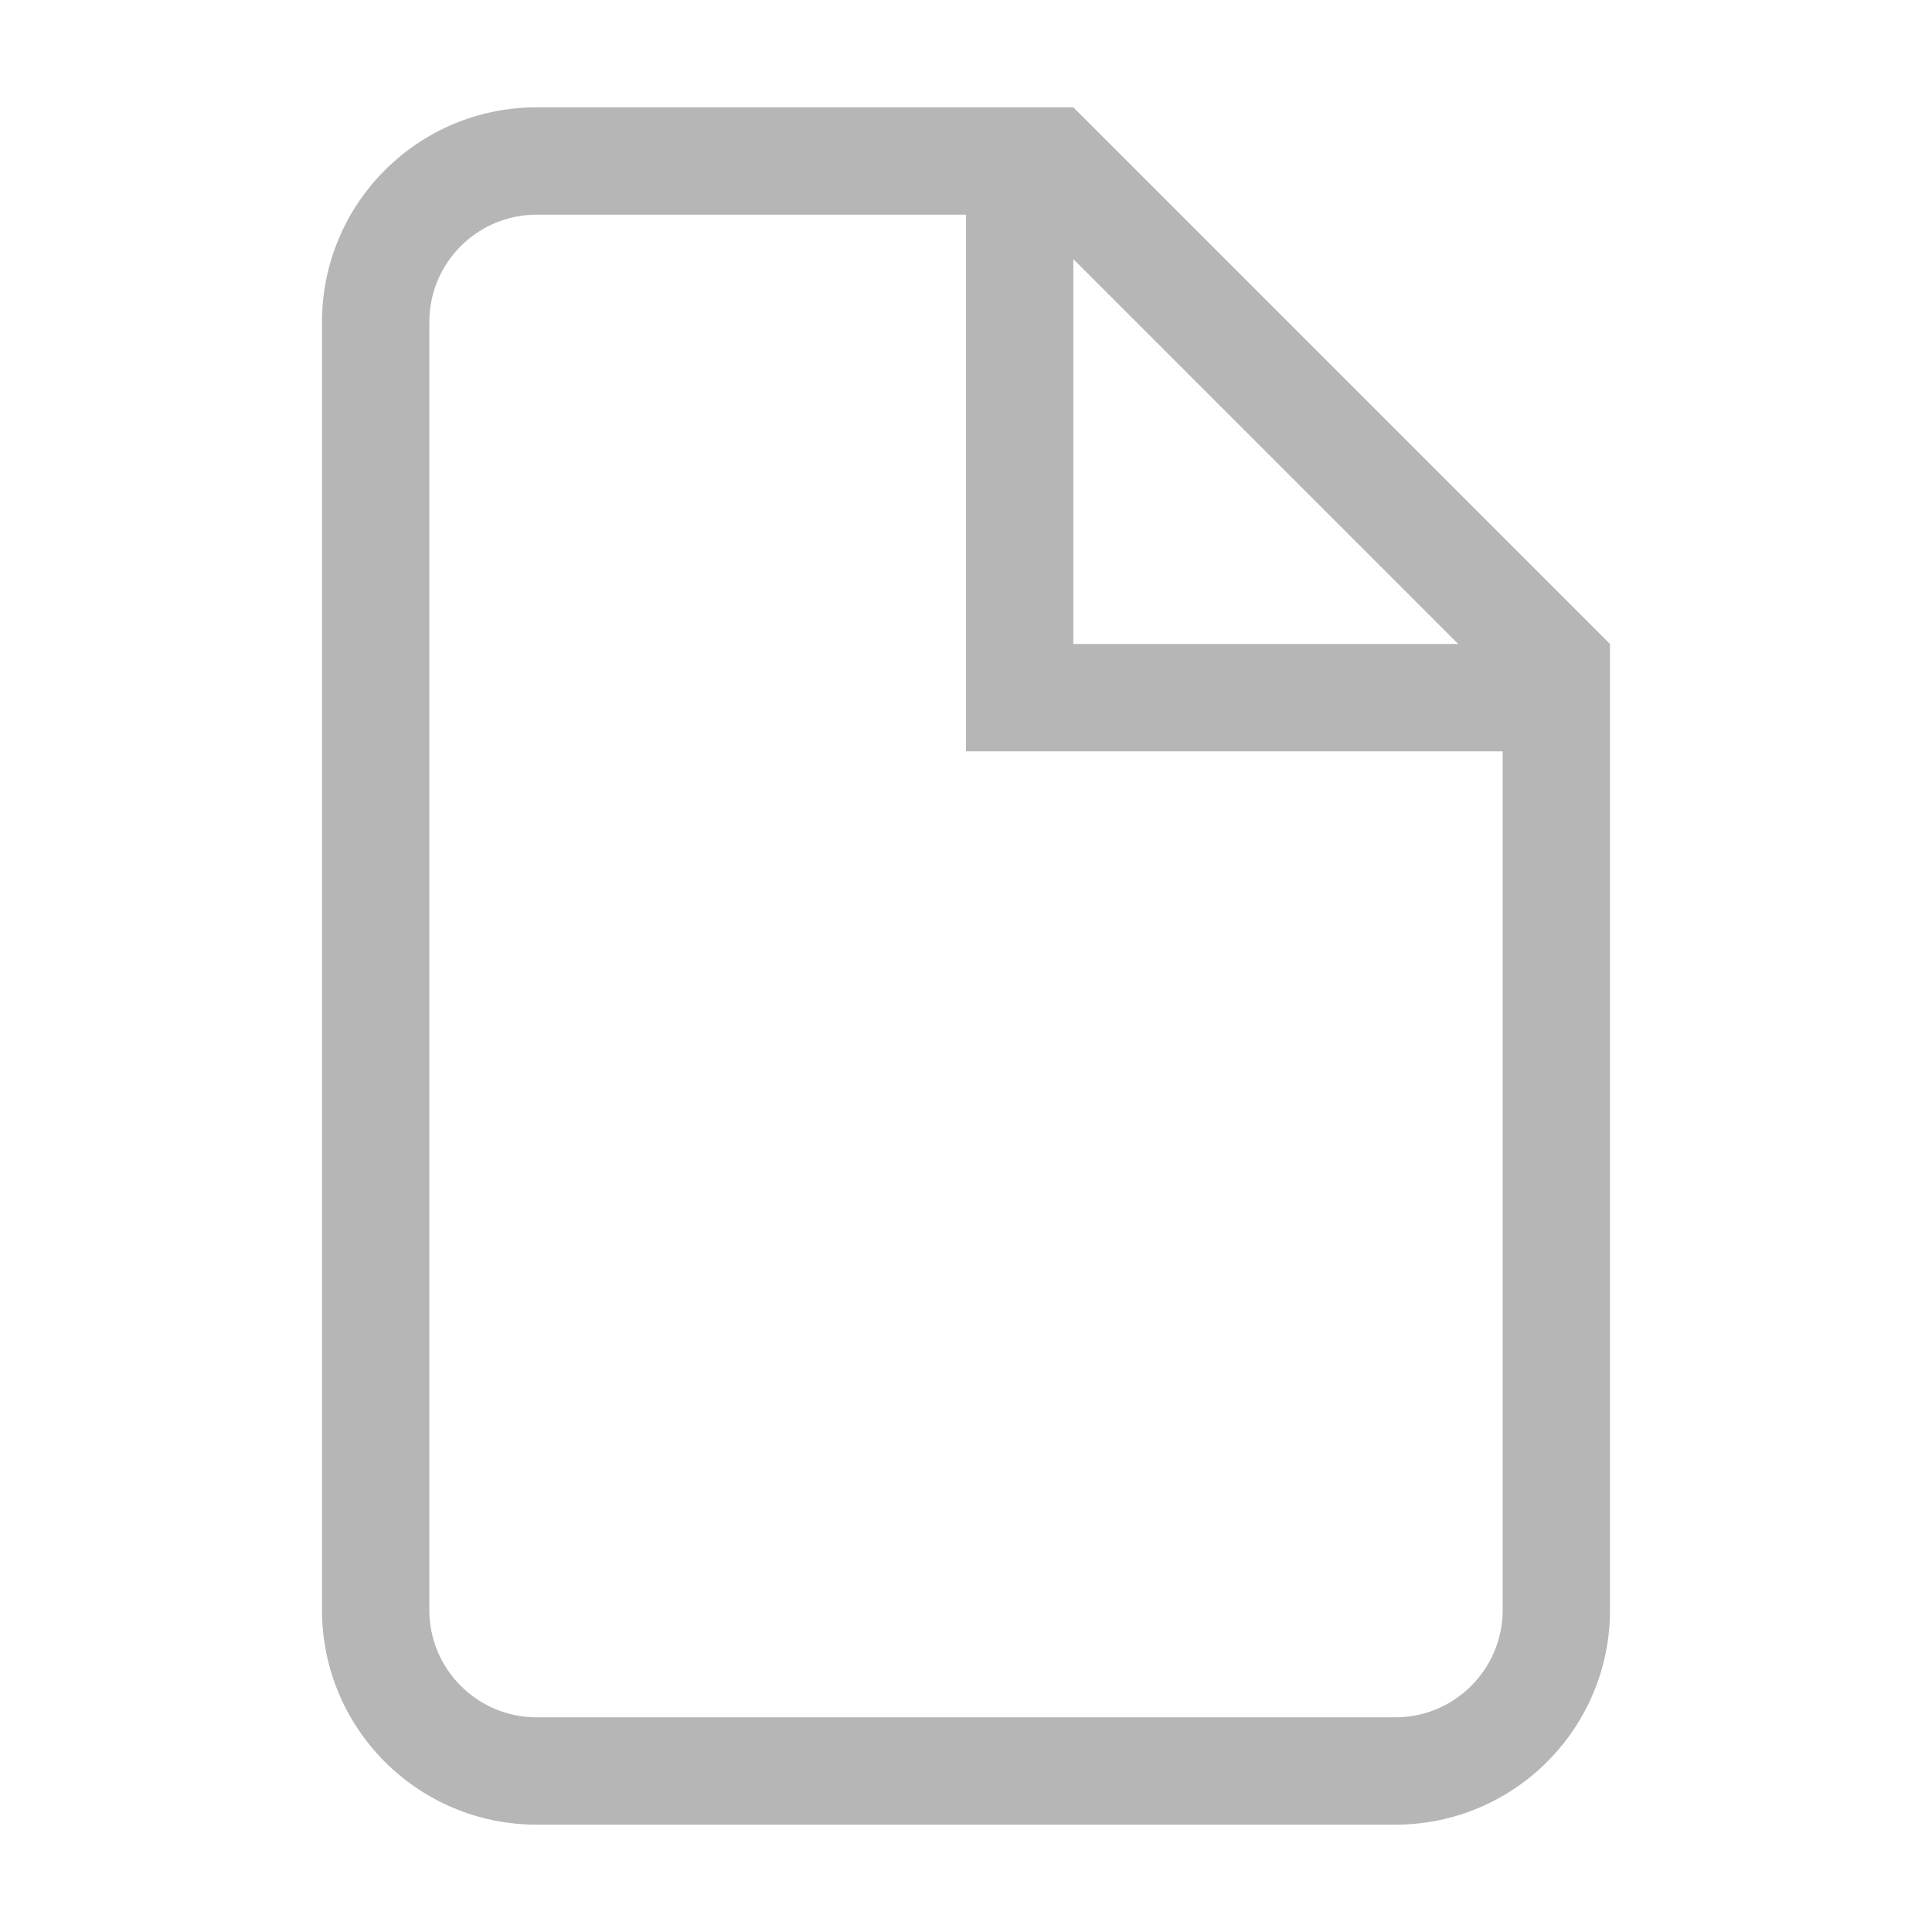 <svg width="18" height="18" viewBox="0 0 18 18" fill="none" xmlns="http://www.w3.org/2000/svg">
<path fill-rule="evenodd" clip-rule="evenodd" d="M5 16H13C13.552 16 14 15.552 14 15V6.414L9.586 2H5C4.448 2 4 2.448 4 3V15C4 15.552 4.448 16 5 16ZM10 1H5C3.895 1 3 1.895 3 3V15C3 16.105 3.895 17 5 17H13C14.105 17 15 16.105 15 15V6L10 1Z" fill="#B6B6B6"/>
<path fill-rule="evenodd" clip-rule="evenodd" d="M9 1.5H10V6H14.5V7H9V1.5Z" fill="#B6B6B6"/>
</svg>